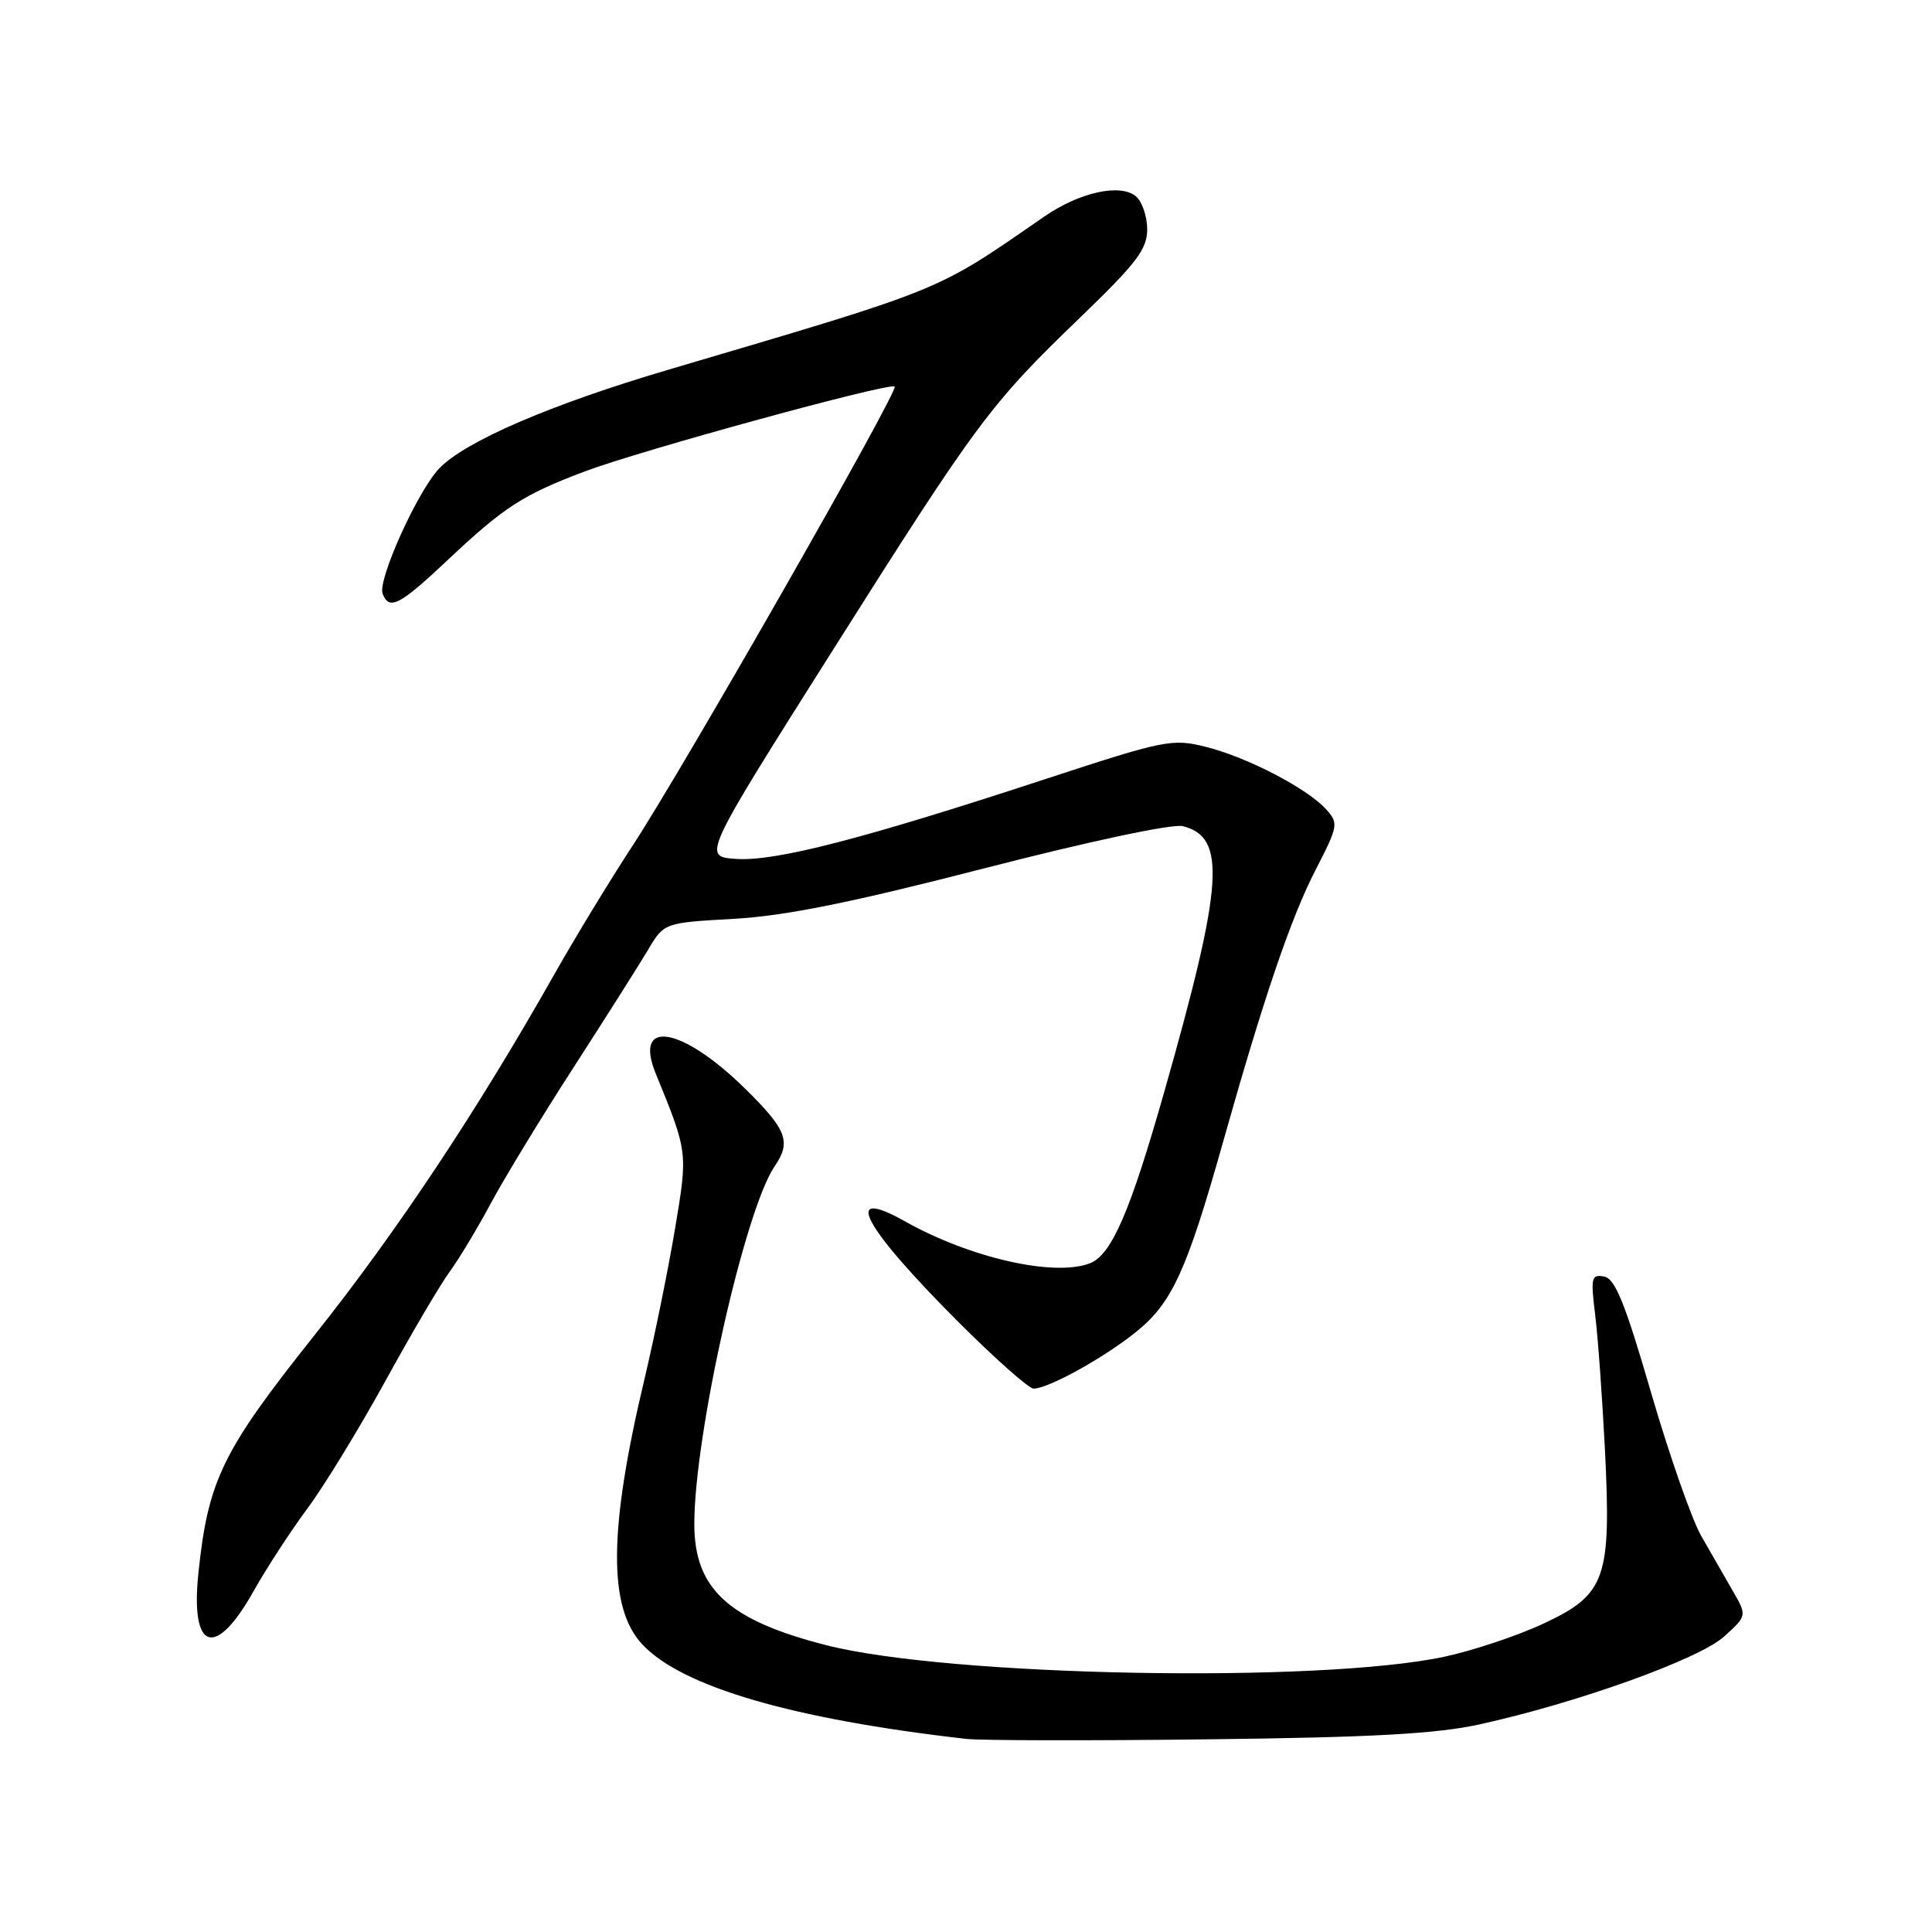 <?xml version="1.0" encoding="UTF-8" standalone="no"?>
<!DOCTYPE svg PUBLIC "-//W3C//DTD SVG 1.1//EN" "http://www.w3.org/Graphics/SVG/1.1/DTD/svg11.dtd" >
<svg xmlns="http://www.w3.org/2000/svg" xmlns:xlink="http://www.w3.org/1999/xlink" version="1.1" viewBox="0 0 256 256">
 <g >
 <path fill="currentColor"
d=" M 196.00 228.50 C 208.92 225.67 225.14 219.85 228.44 216.86 C 231.50 214.09 231.50 214.09 229.60 210.80 C 228.55 208.98 226.67 205.70 225.41 203.50 C 224.16 201.30 221.17 192.75 218.77 184.51 C 215.34 172.70 214.02 169.43 212.56 169.15 C 210.87 168.83 210.76 169.28 211.36 174.15 C 211.73 177.09 212.31 185.15 212.66 192.05 C 213.52 209.17 212.78 211.27 204.55 215.12 C 201.13 216.73 195.21 218.70 191.41 219.52 C 174.85 223.07 125.76 222.16 109.46 217.99 C 96.51 214.68 92.00 210.53 92.00 201.94 C 92.00 190.10 98.70 160.28 102.65 154.53 C 104.87 151.29 104.26 149.69 98.75 144.27 C 90.34 136.00 83.89 134.91 86.89 142.26 C 91.17 152.74 91.15 152.63 89.44 162.85 C 88.55 168.16 86.73 177.12 85.39 182.76 C 80.64 202.68 80.56 213.00 85.09 217.87 C 90.34 223.51 105.01 227.79 128.00 230.41 C 129.93 230.63 144.32 230.66 160.00 230.47 C 181.70 230.22 190.29 229.75 196.00 228.50 Z  M 33.57 210.89 C 35.30 207.81 38.52 202.86 40.73 199.89 C 42.93 196.93 47.58 189.32 51.06 183.00 C 54.53 176.68 58.37 170.15 59.59 168.50 C 60.80 166.85 63.24 162.80 65.01 159.50 C 66.77 156.20 71.70 148.10 75.96 141.50 C 80.22 134.90 84.67 127.87 85.85 125.89 C 87.99 122.27 87.99 122.27 97.25 121.75 C 104.06 121.36 112.81 119.60 130.45 115.05 C 144.48 111.44 155.37 109.13 156.73 109.47 C 162.54 110.93 162.11 117.09 154.32 144.50 C 149.75 160.60 147.28 166.30 144.40 167.40 C 139.67 169.21 128.57 166.69 119.96 161.86 C 111.41 157.05 114.29 162.47 127.07 175.25 C 131.89 180.06 136.33 184.00 136.95 184.00 C 138.92 184.00 146.35 179.88 150.62 176.42 C 155.30 172.63 157.27 168.31 162.01 151.50 C 167.40 132.36 171.02 121.69 174.29 115.33 C 177.33 109.42 177.39 109.09 175.71 107.23 C 173.20 104.46 165.29 100.35 159.81 98.97 C 155.32 97.84 154.38 98.03 138.31 103.30 C 114.26 111.19 102.74 114.16 97.54 113.81 C 93.07 113.50 93.07 113.50 110.13 86.50 C 129.61 55.68 131.16 53.60 143.20 42.00 C 150.62 34.85 152.02 33.00 152.01 30.37 C 152.00 28.65 151.33 26.69 150.51 26.01 C 148.43 24.28 143.03 25.48 138.35 28.71 C 123.81 38.76 125.47 38.09 88.59 48.98 C 72.97 53.59 61.63 58.48 58.19 62.08 C 55.33 65.08 50.01 76.86 50.70 78.67 C 51.57 80.93 52.95 80.21 59.34 74.19 C 66.81 67.16 69.30 65.55 77.53 62.45 C 84.94 59.66 117.96 50.62 118.55 51.22 C 119.11 51.77 90.74 101.46 83.86 112.00 C 80.80 116.67 76.15 124.33 73.51 129.00 C 63.22 147.21 52.66 163.10 41.65 176.95 C 29.43 192.30 27.56 196.14 26.28 208.55 C 25.23 218.78 28.54 219.84 33.57 210.89 Z "/>
</g>
</svg>
